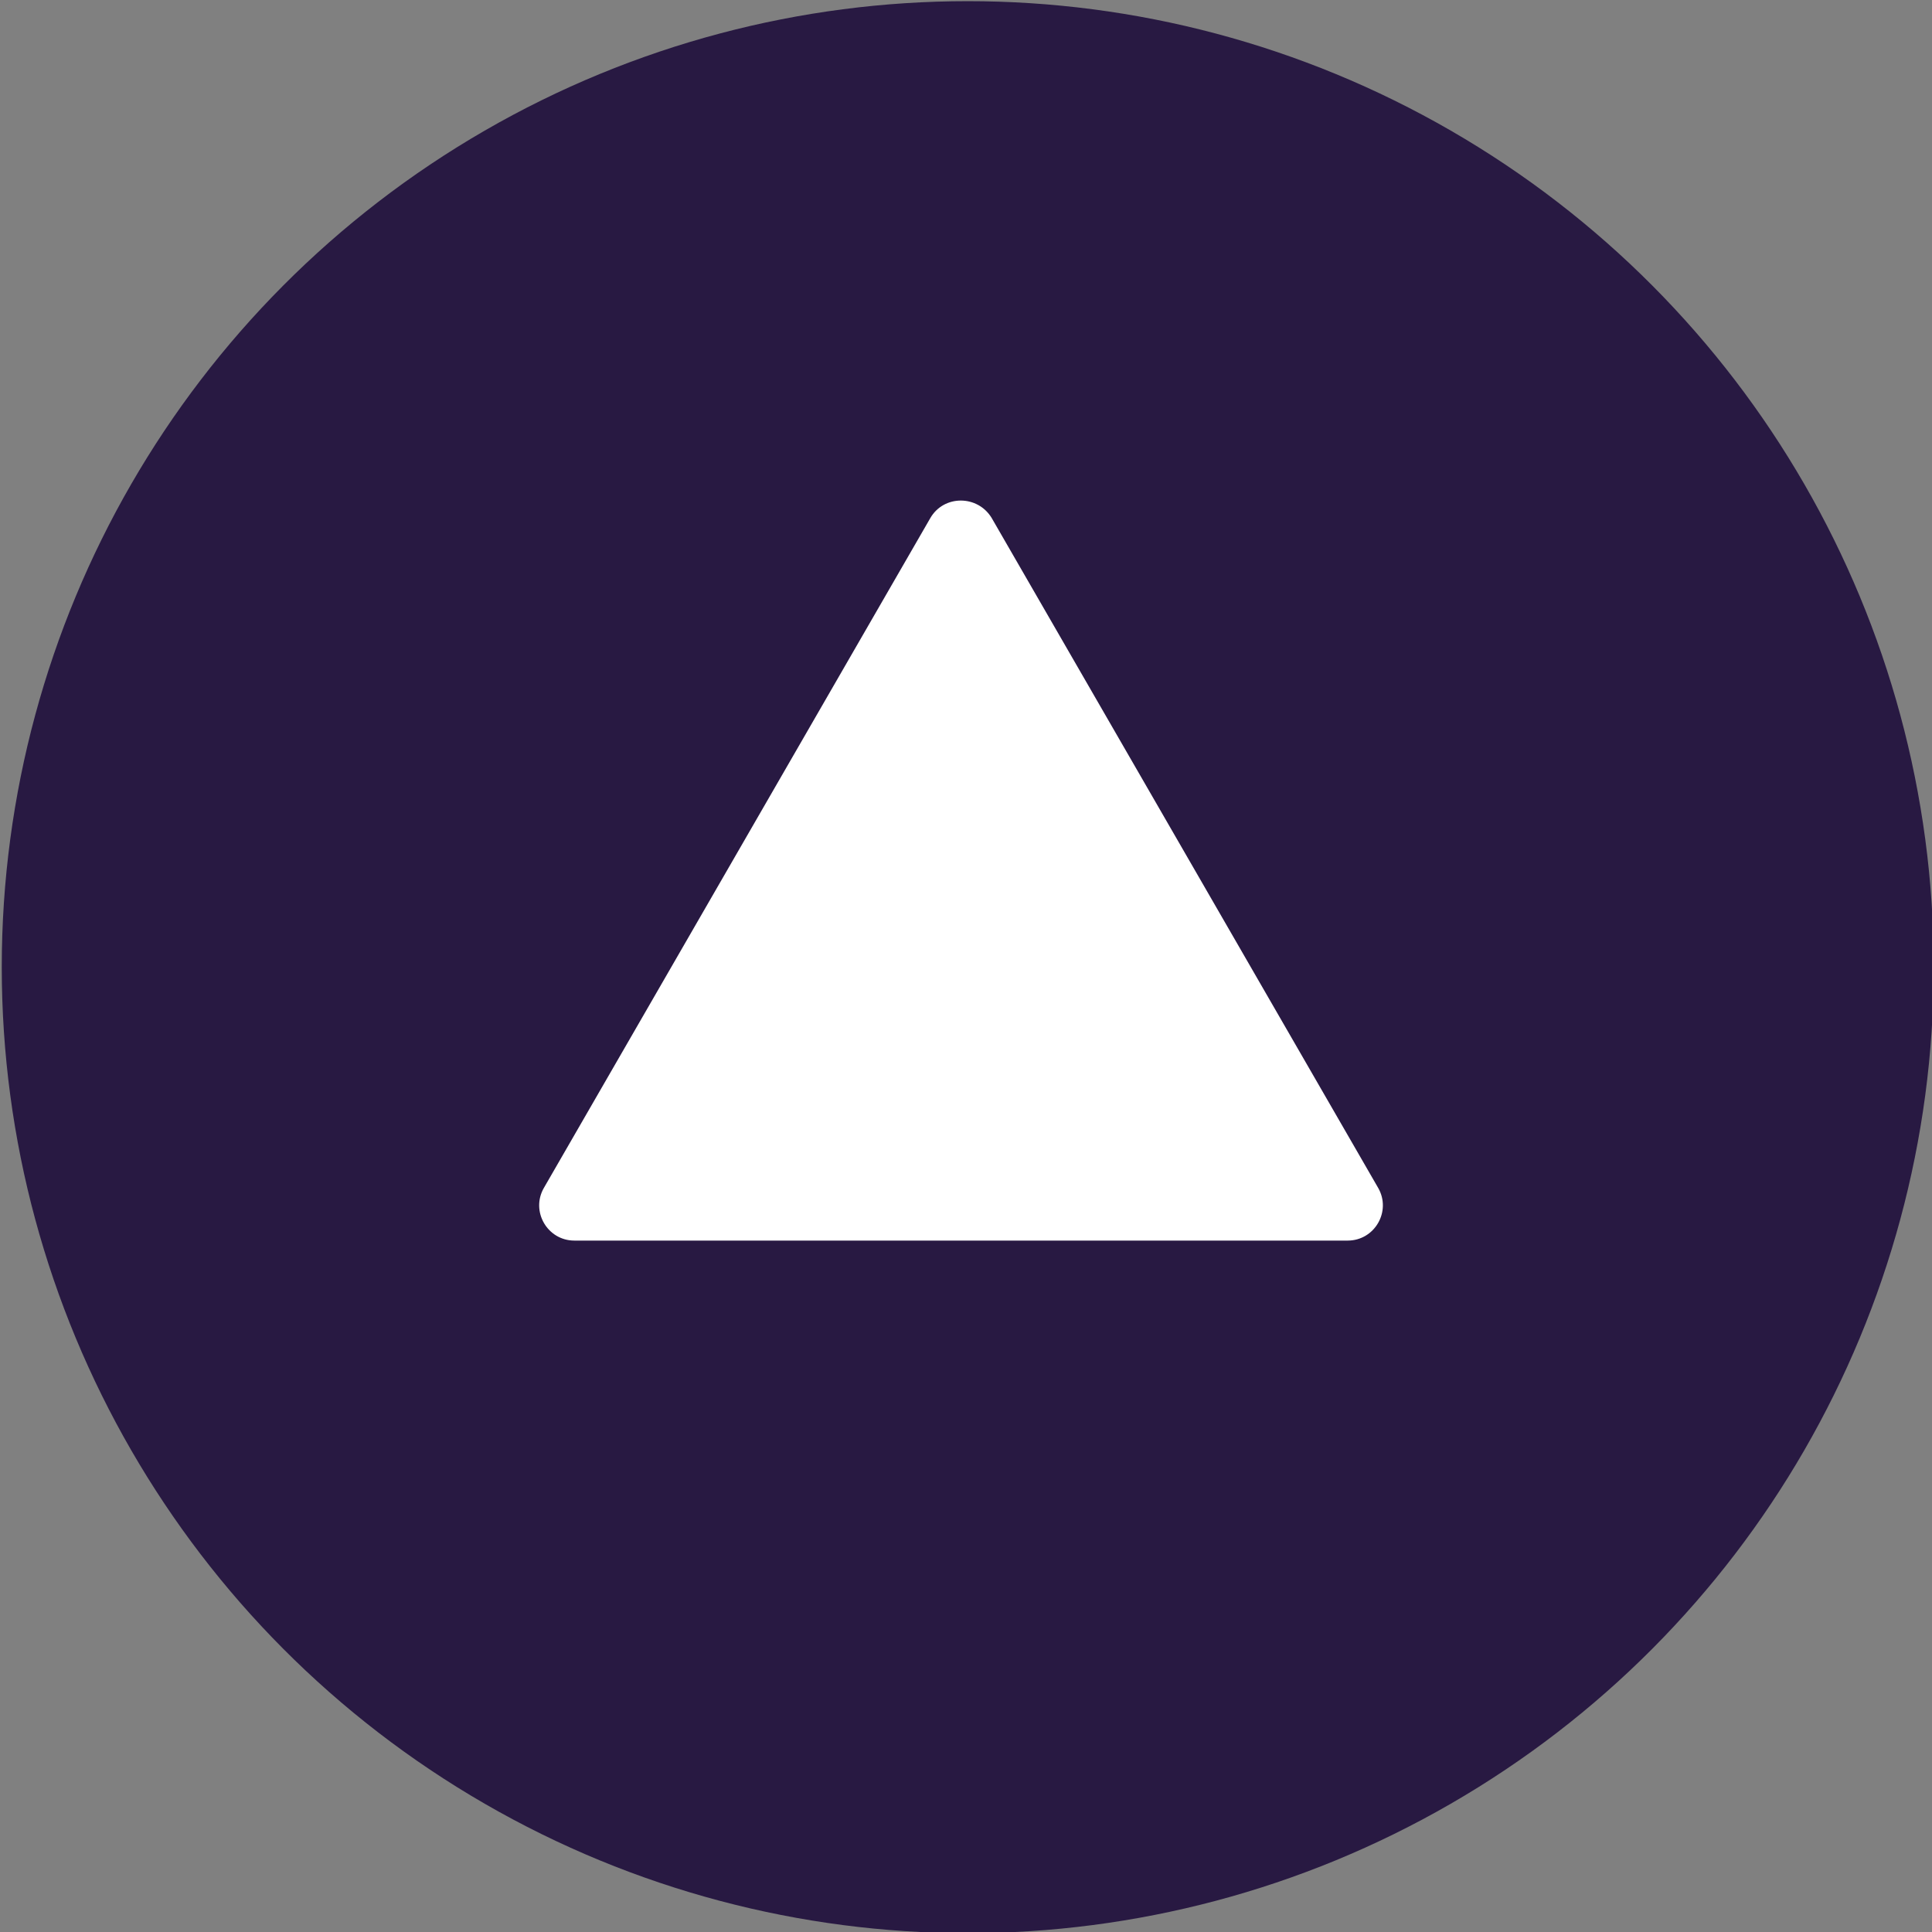 <?xml version="1.0" encoding="utf-8"?>
<!-- Generator: Adobe Illustrator 27.1.0, SVG Export Plug-In . SVG Version: 6.00 Build 0)  -->
<svg version="1.1" id="Layer_1" xmlns="http://www.w3.org/2000/svg" xmlns:xlink="http://www.w3.org/1999/xlink" x="0px" y="0px"
	 viewBox="0 0 330 330" style="enable-background:new 0 0 330 330;" xml:space="preserve">
<rect x="0" y="0" width="330" height="330" fill="#808080" stroke="none"/>
<style type="text/css">
	.st0{fill:#281942;}
	.st1{fill:#FFFFFF;}
</style>
<circle class="st0" cx="165.3" cy="165.2" r="165"/>
<path class="st1" d="M158.9,88.5l-66,114.4c-2.3,4,0.6,9,5.2,9h132.1c4.6,0,7.5-5,5.2-9l-66-114.4C167,84.5,161.2,84.5,158.9,88.5z"
	/>
</svg>
